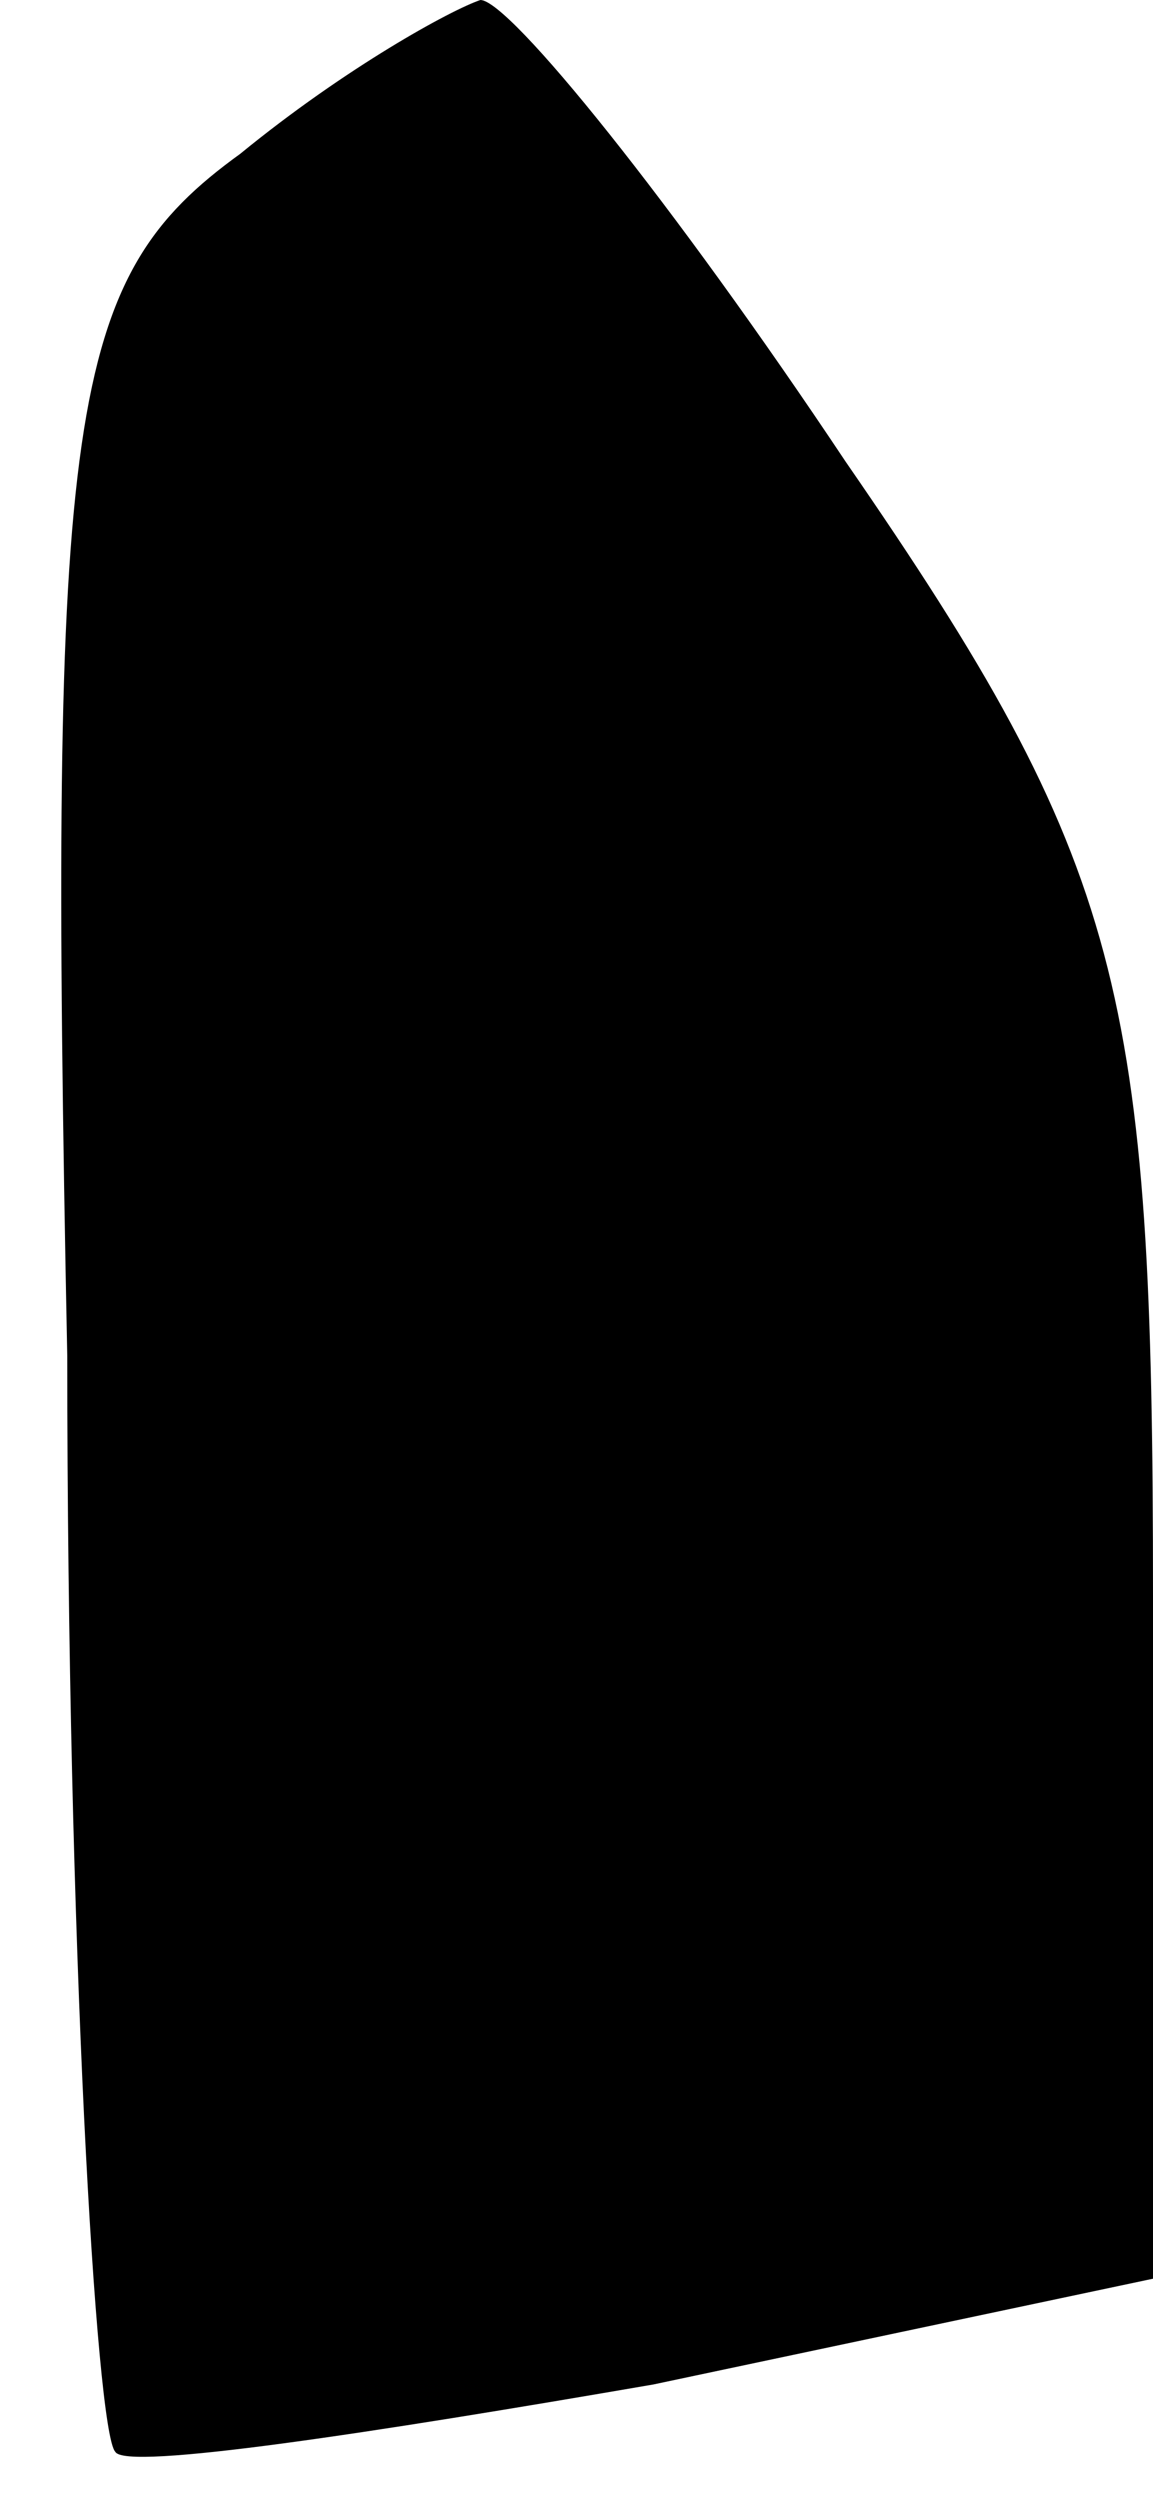 <?xml version="1.0" standalone="no"?>
<!DOCTYPE svg PUBLIC "-//W3C//DTD SVG 20010904//EN"
 "http://www.w3.org/TR/2001/REC-SVG-20010904/DTD/svg10.dtd">
<svg version="1.0" xmlns="http://www.w3.org/2000/svg"
 width="12pt" height="26pt" viewBox="0 0 12 26"
 preserveAspectRatio="xMidYMid meet">
<g transform="translate(0,26) scale(0.1,-0.1)"
fill="#000000" stroke="none">
<path fill="#000000" stroke="none" d="M25 244 c-18 -13 -20 -26 -18 -125 0
-61 3 -112 5 -114 1 -2 27 2 56 7 l52 11 0 71 c0 63 -3 76 -32 118 -18 27 -35
48 -38 48 -3 -1 -14 -7 -25 -16z"/>
</g>
</svg>

